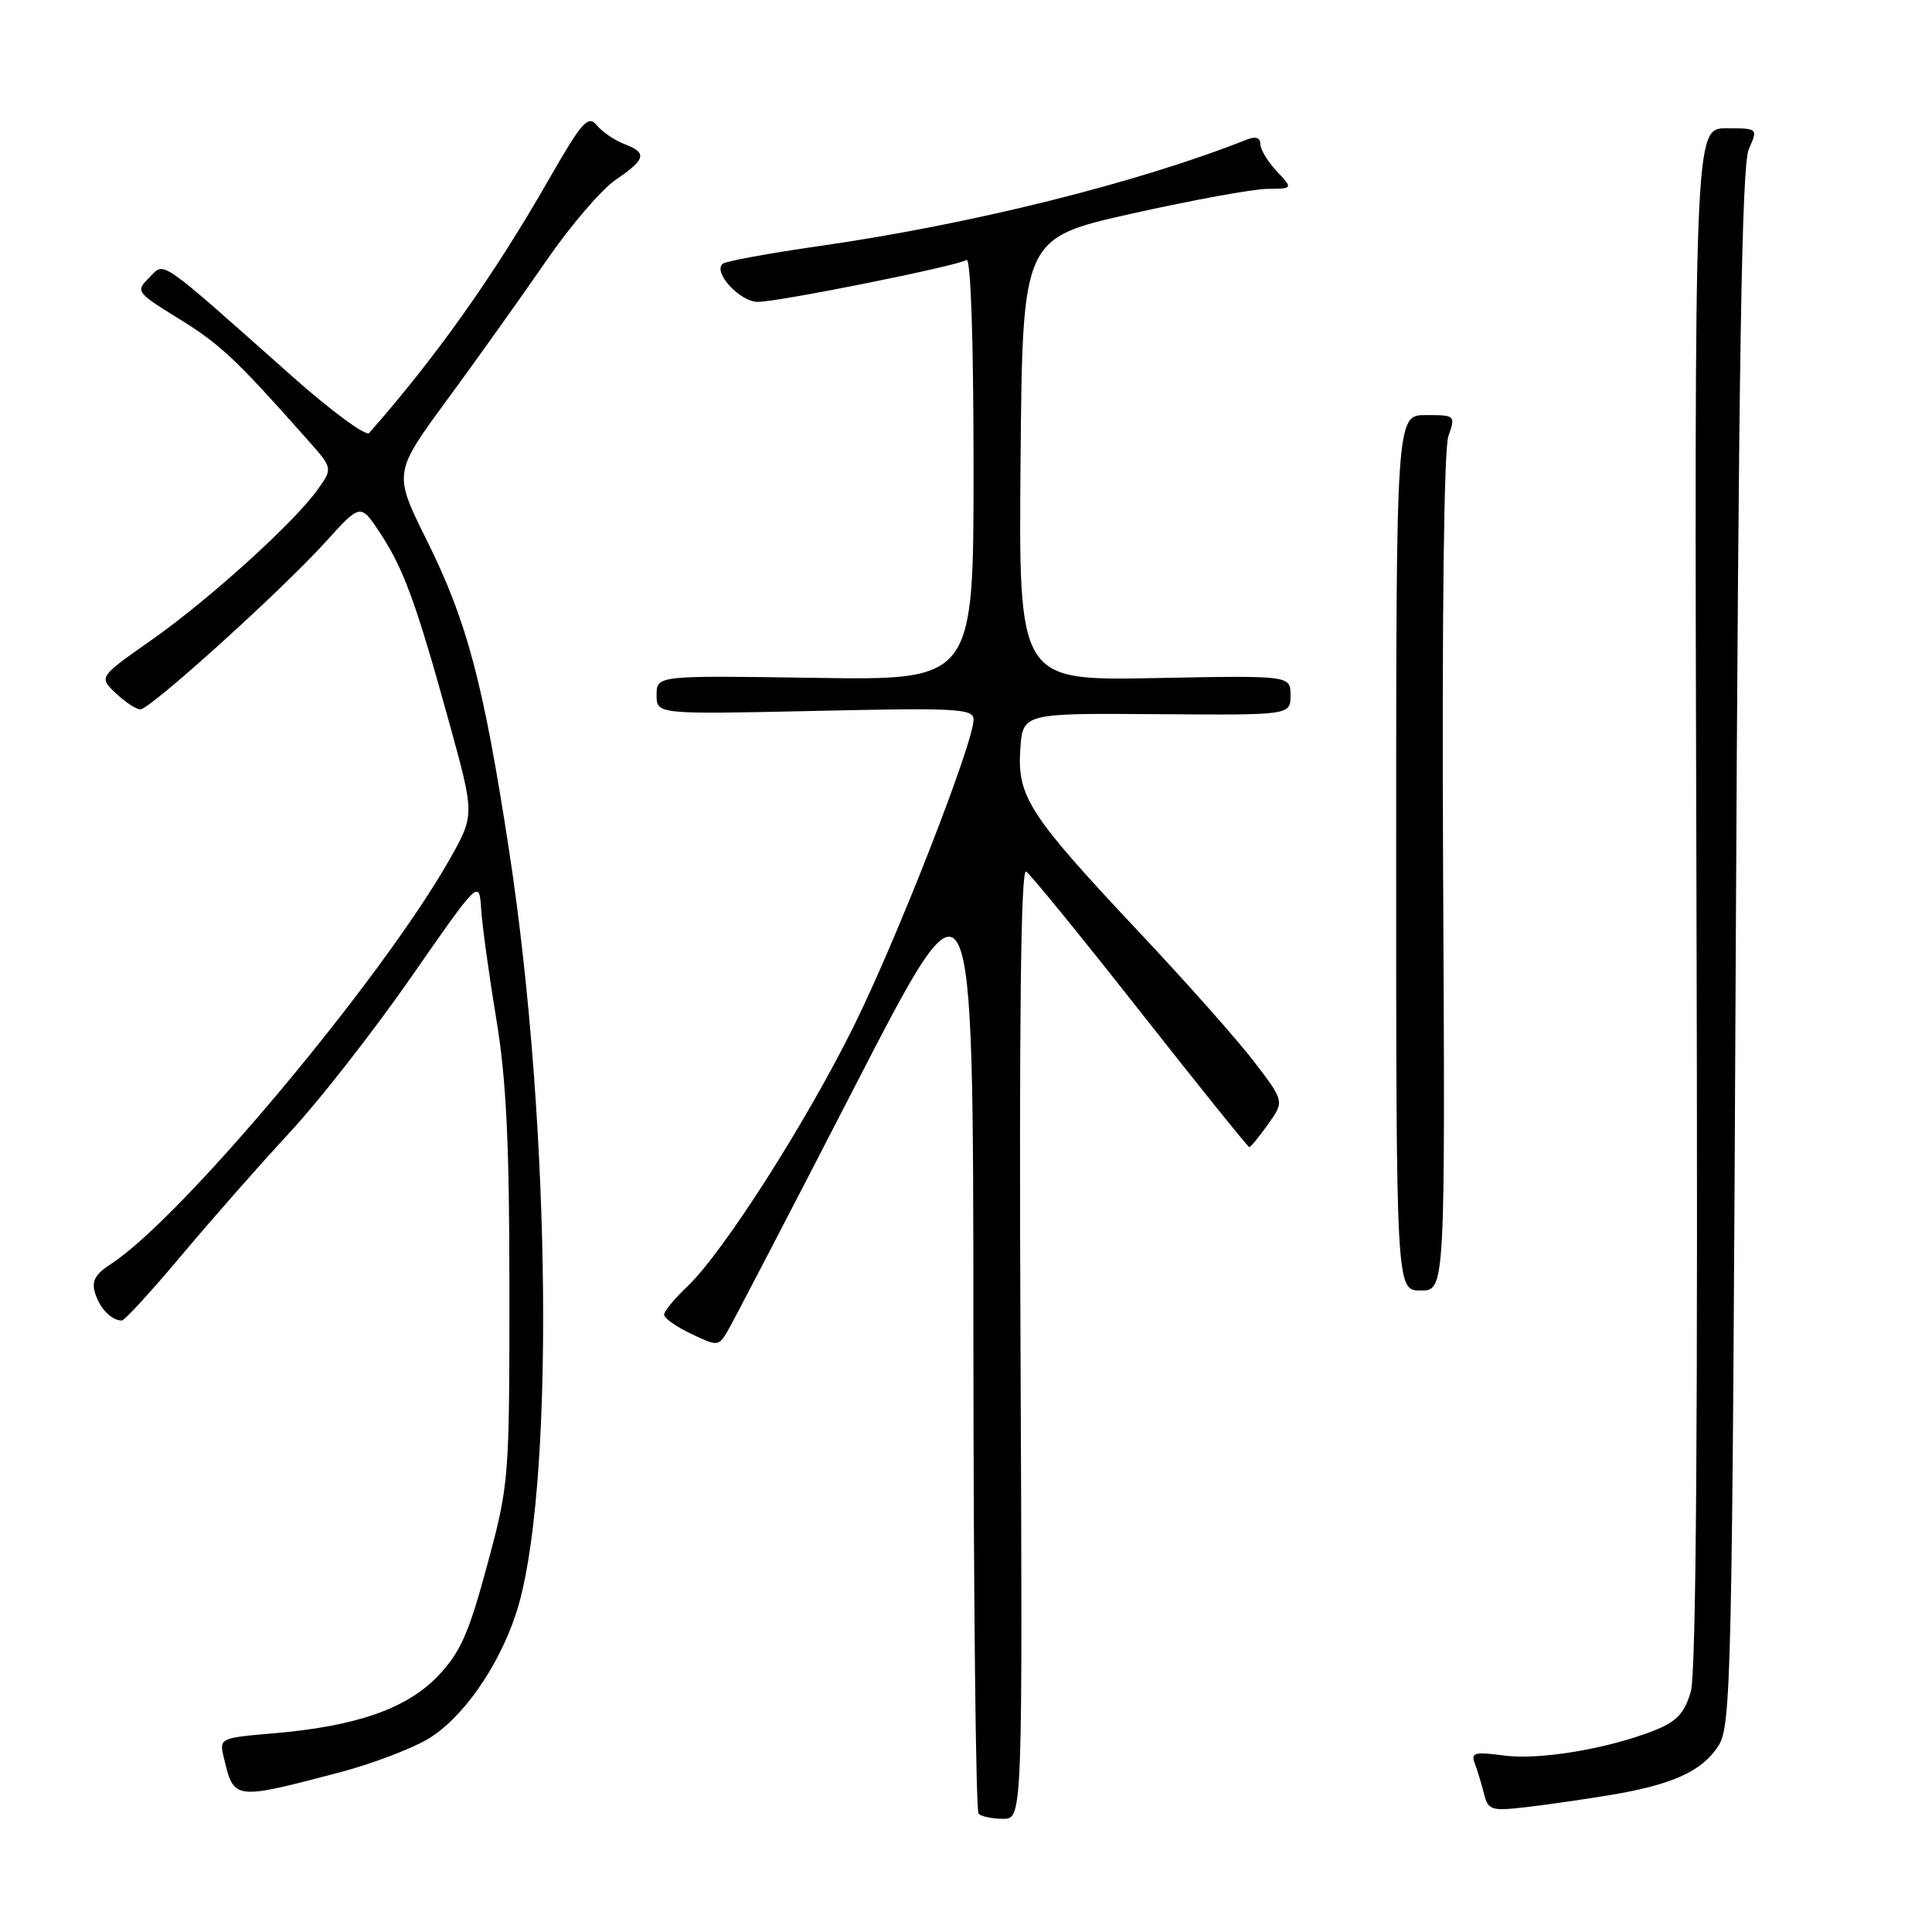 <?xml version="1.0" encoding="UTF-8" standalone="no"?>
<!DOCTYPE svg PUBLIC "-//W3C//DTD SVG 1.1//EN" "http://www.w3.org/Graphics/SVG/1.1/DTD/svg11.dtd" >
<svg xmlns="http://www.w3.org/2000/svg" xmlns:xlink="http://www.w3.org/1999/xlink" version="1.1" viewBox="0 0 256 256">
 <g >
 <path fill="currentColor"
d=" M 135.22 177.92 C 135.03 135.13 135.27 115.05 135.96 115.48 C 136.53 115.83 143.34 124.19 151.10 134.06 C 158.86 143.92 165.36 152.00 165.54 152.00 C 165.72 152.00 166.84 150.63 168.03 148.96 C 170.19 145.93 170.19 145.93 166.20 140.71 C 164.01 137.85 157.18 130.14 151.02 123.60 C 136.40 108.05 134.79 105.59 135.19 99.36 C 135.50 94.50 135.50 94.50 153.25 94.63 C 171.00 94.77 171.00 94.77 171.00 92.13 C 171.00 89.50 171.00 89.50 152.99 89.85 C 134.97 90.19 134.97 90.19 135.23 60.87 C 135.50 31.55 135.50 31.55 150.00 28.30 C 157.97 26.52 166.04 25.04 167.92 25.03 C 171.35 25.00 171.35 25.00 169.17 22.69 C 167.98 21.41 167.00 19.79 167.00 19.08 C 167.00 18.25 166.37 18.04 165.25 18.48 C 150.83 24.21 128.64 29.74 108.50 32.61 C 101.90 33.56 96.17 34.61 95.76 34.95 C 94.43 36.08 98.05 40.00 100.42 40.00 C 103.17 40.00 126.75 35.27 128.07 34.45 C 128.63 34.11 129.00 45.03 129.00 62.01 C 129.00 90.14 129.00 90.14 108.00 89.82 C 87.00 89.50 87.00 89.50 87.00 92.08 C 87.00 94.66 87.00 94.66 108.00 94.20 C 126.90 93.78 129.00 93.89 129.00 95.36 C 129.00 98.45 118.80 124.56 113.10 136.03 C 106.70 148.94 95.80 165.97 91.10 170.44 C 89.39 172.05 88.00 173.75 88.00 174.20 C 88.00 174.66 89.61 175.80 91.58 176.74 C 95.03 178.39 95.21 178.38 96.33 176.52 C 96.98 175.45 104.58 160.84 113.23 144.04 C 128.96 113.50 128.96 113.50 128.98 176.58 C 128.99 211.28 129.30 239.97 129.67 240.33 C 130.03 240.70 131.50 241.00 132.92 241.00 C 135.50 241.00 135.50 241.00 135.22 177.92 Z  M 213.49 237.83 C 221.61 236.47 225.50 234.70 227.67 231.38 C 229.40 228.74 229.53 223.19 230.00 125.54 C 230.38 47.30 230.79 21.84 231.73 19.75 C 232.95 17.00 232.95 17.00 228.73 17.00 C 224.50 17.00 224.50 17.00 224.79 118.75 C 225.00 187.91 224.75 221.67 224.04 224.14 C 223.21 227.01 222.18 228.11 219.24 229.28 C 213.08 231.73 203.91 233.26 199.21 232.61 C 195.44 232.10 194.88 232.24 195.40 233.60 C 195.73 234.47 196.28 236.28 196.62 237.61 C 197.19 239.89 197.53 240.00 202.36 239.44 C 205.19 239.11 210.20 238.38 213.49 237.83 Z  M 45.00 234.85 C 49.12 233.77 54.36 231.80 56.63 230.47 C 61.17 227.81 65.96 221.05 68.33 213.94 C 73.52 198.36 73.10 149.53 67.46 112.71 C 64.05 90.47 61.89 82.34 56.55 71.59 C 52.12 62.67 52.12 62.67 59.31 52.89 C 63.26 47.51 69.12 39.29 72.33 34.63 C 75.53 29.97 79.69 25.11 81.57 23.83 C 85.60 21.09 85.80 20.25 82.71 19.08 C 81.45 18.60 79.82 17.49 79.09 16.61 C 77.92 15.20 77.14 16.09 72.74 23.75 C 65.42 36.54 57.84 47.23 48.92 57.37 C 48.50 57.85 43.91 54.48 38.72 49.87 C 20.63 33.81 21.88 34.67 19.76 36.80 C 17.95 38.61 18.05 38.75 23.79 42.29 C 29.20 45.63 31.30 47.61 40.80 58.33 C 44.10 62.05 44.10 62.05 42.09 64.87 C 38.98 69.24 27.67 79.48 20.00 84.86 C 13.08 89.72 13.08 89.72 15.35 91.86 C 16.60 93.04 18.06 94.00 18.59 94.00 C 19.89 94.00 37.33 78.23 43.13 71.82 C 47.77 66.69 47.77 66.69 50.35 70.60 C 53.49 75.36 55.15 79.91 59.52 95.74 C 62.90 107.98 62.90 107.98 59.60 113.83 C 50.66 129.64 24.09 161.40 14.72 167.47 C 12.60 168.84 12.10 169.76 12.61 171.38 C 13.24 173.40 14.76 174.95 16.14 174.98 C 16.50 174.99 20.09 171.06 24.13 166.25 C 28.17 161.44 34.63 154.10 38.49 149.95 C 42.34 145.79 49.55 136.57 54.50 129.45 C 63.50 116.50 63.50 116.50 63.76 120.50 C 63.90 122.70 64.80 129.22 65.76 135.00 C 67.09 143.05 67.50 151.45 67.50 171.00 C 67.50 196.10 67.45 196.67 64.55 207.41 C 62.12 216.43 60.99 218.98 58.05 222.06 C 53.91 226.40 47.23 228.74 36.27 229.67 C 29.09 230.29 29.04 230.31 29.66 232.90 C 31.00 238.55 30.95 238.54 45.00 234.85 Z  M 191.22 115.79 C 191.06 81.83 191.32 59.51 191.92 57.79 C 192.88 55.04 192.83 55.00 188.95 55.00 C 185.00 55.00 185.00 55.00 185.00 113.00 C 185.00 171.00 185.00 171.00 188.25 171.00 C 191.50 171.00 191.50 171.00 191.22 115.79 Z "/>
</g>
</svg>